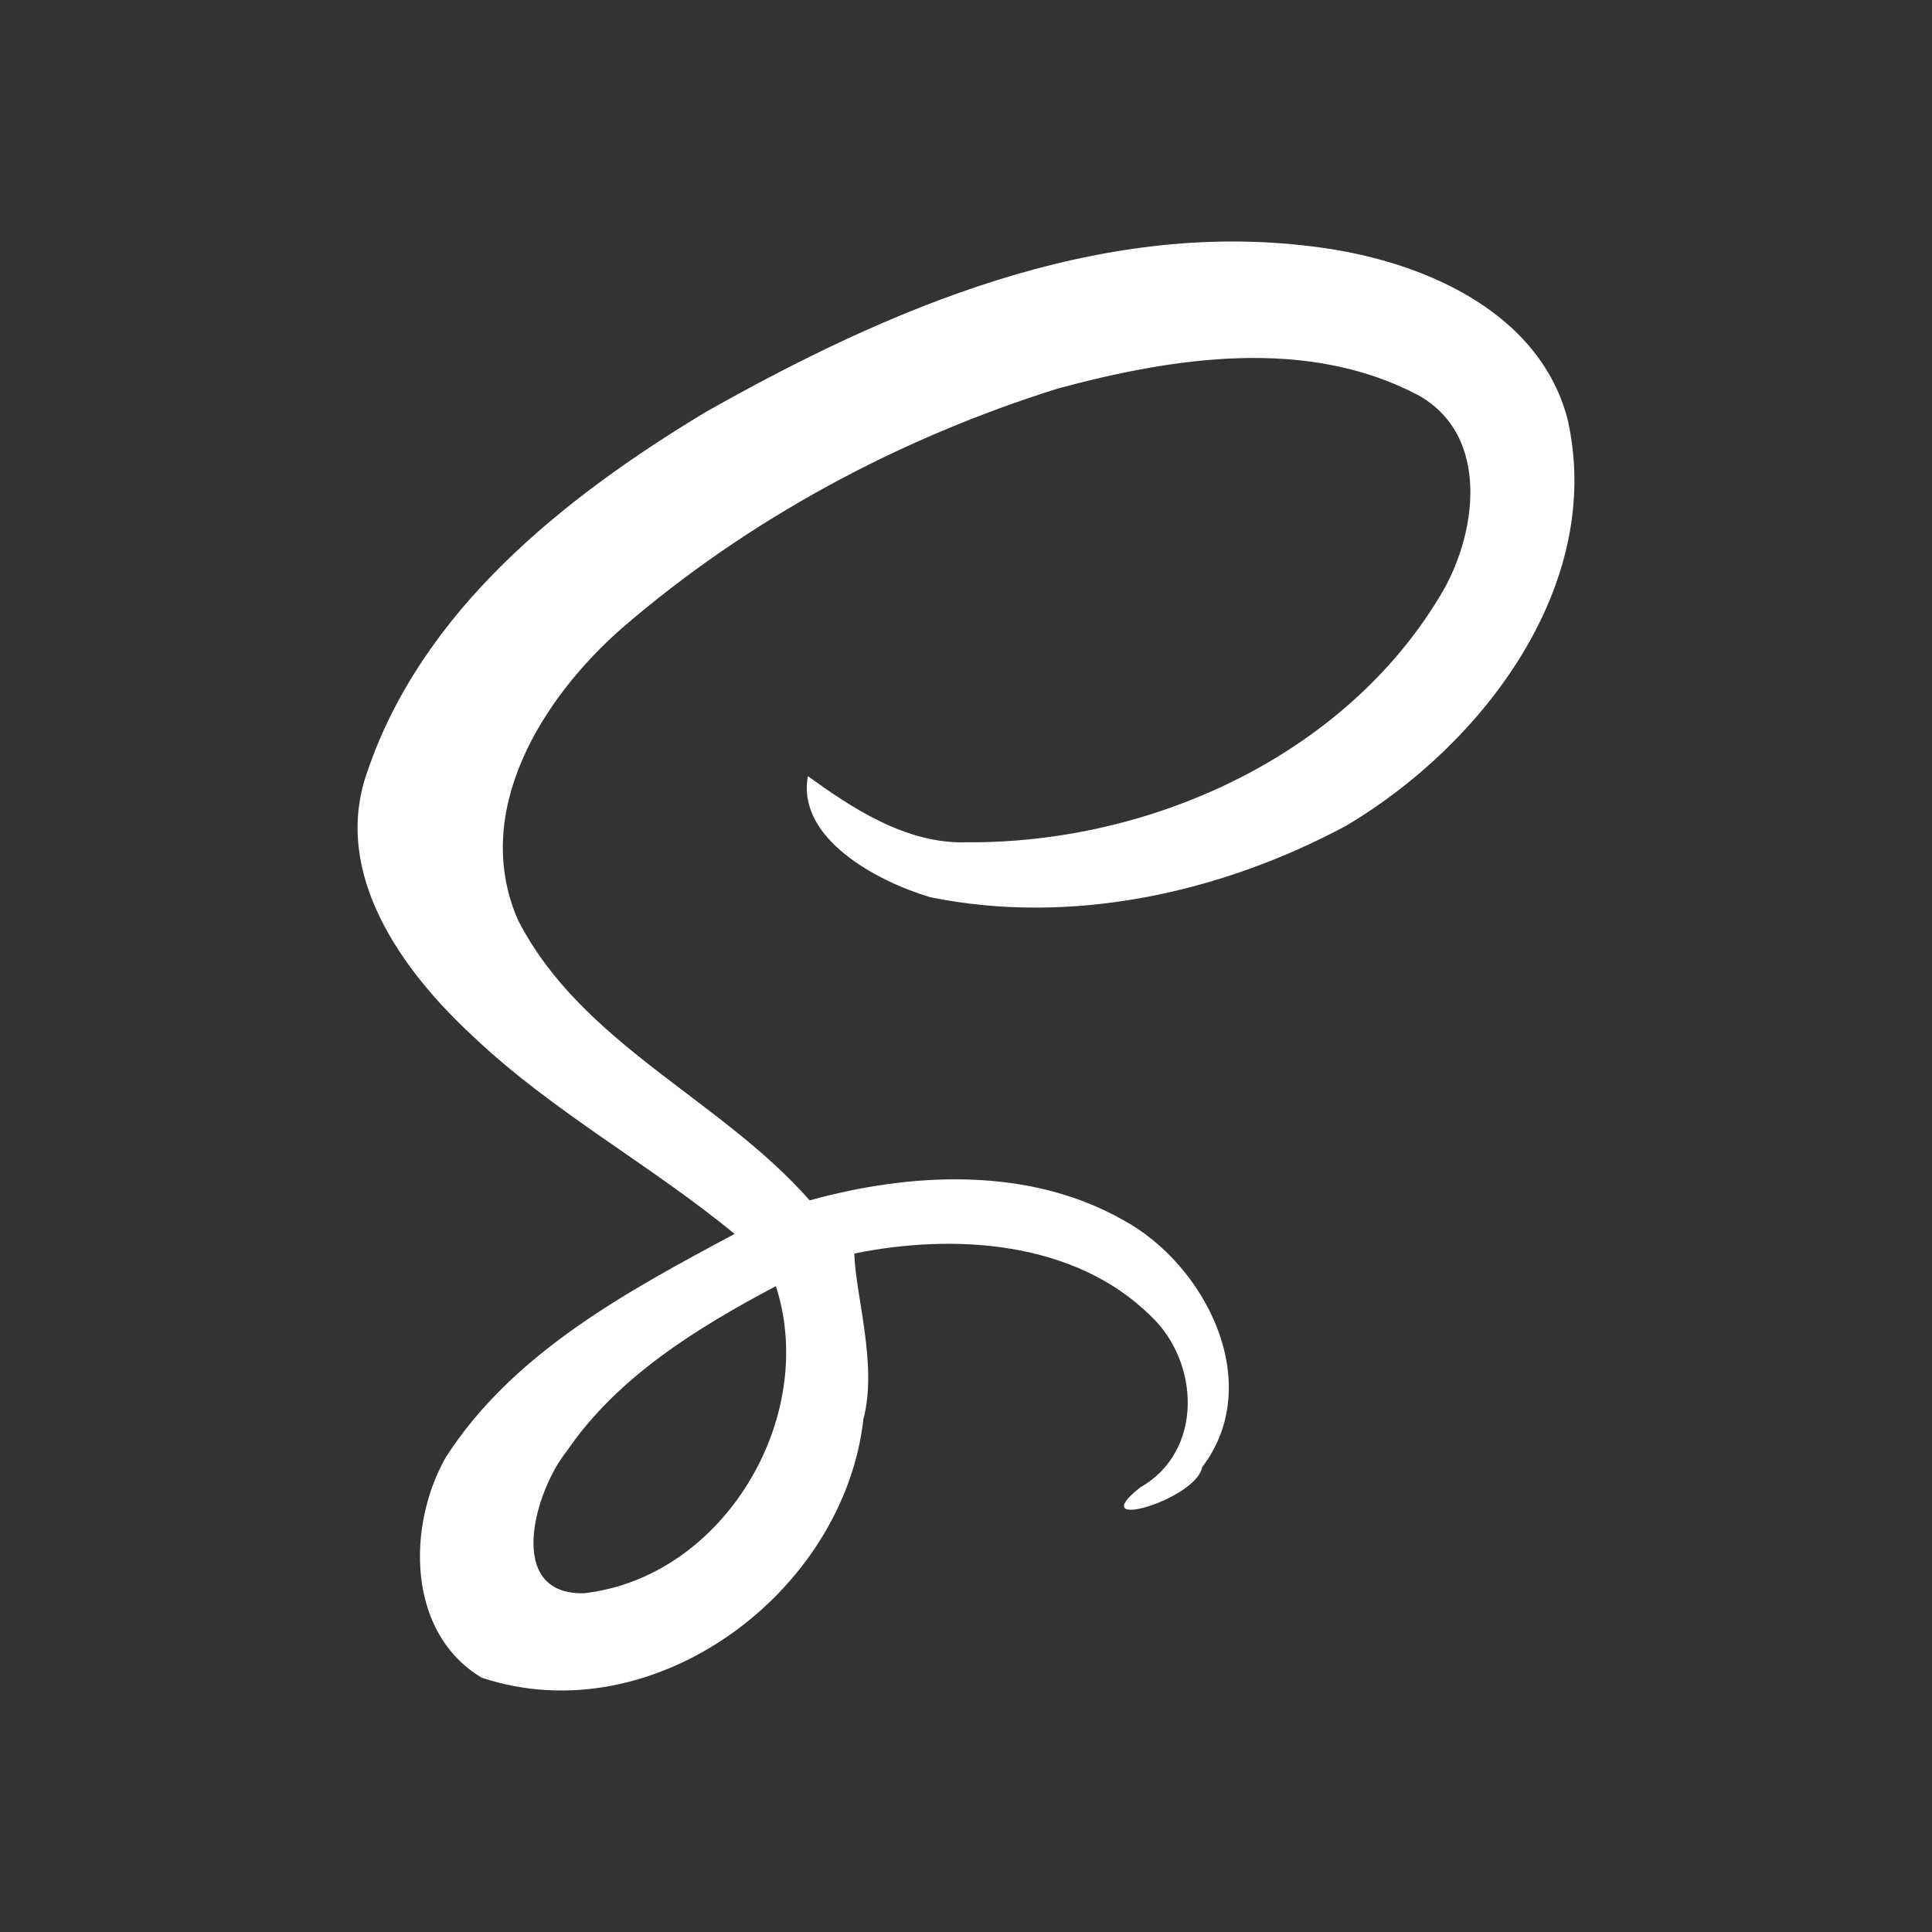 <?xml version="1.0" encoding="UTF-8" standalone="no"?>
<svg
  xmlns="http://www.w3.org/2000/svg"
  version="1.1"
  width="512"
  height="512"
  viewbox="0 0 512 512">
  <rect width="100%" height="100%" fill="#333333" stroke="none"/>
  <path
    d="m 205.62,340.844 c 11.329,34.944 -14.014,77.305 -50.95,81.389 -20.962,0.376 -12.877,-27.217 -4.531,-37.563 13.438,-19.82 34.852,-32.913 55.481,-43.827 z M 415.4,110.979 c -7.796,-29.354 -40.041,-42.358 -67.51,-45.65 -57.153,-7.278 -112.386,16.435 -161.057,43.971 -37.538,22.662 -75.108,52.501 -89.587,95.496 -9.365,26.827 9.41,52.597 28.186,69.907 21.065,20.005 46.993,33.951 69.249,52.301 -28.388,15.189 -58.785,31.476 -76.602,59.292 -10.28,18.234 -10.224,46.47 9.565,58.302 45.425,15.117 96.003,-22.369 101.178,-68.579 3.801,-14.32 -2.162,-32.873 -2.412,-43.826 26.496,-5.391 58.296,-3.409 78.51,16.51 13.039,12.21 14.108,35.904 -2.742,45.473 -15.285,12.084 14.808,3.301 16.4,-5.349 16.915,-22.196 0.949,-53.756 -21.086,-65.591 -25.025,-14.124 -56.055,-12.562 -82.924,-5.128 -23.657,-26.915 -60.276,-41.312 -77.224,-74.133 -12.668,-28.707 6.248,-58.923 27.559,-77.58 33.46,-28.876 73.463,-50.317 115.593,-63.48 30.638,-8.24 65.753,-13.649 95.094,1.674 19.707,10.726 15.888,37.587 5.743,53.834 -25.681,42.292 -76.795,65.14 -125.231,64.797 -16.06,0.482 -30.567,-9.279 -41.994,-17.528 -3.076,16.566 18.541,27.97 32.452,32.082 37.309,7.599 77.038,-1.121 110.24,-18.975 36.025,-21.374 68.629,-63.753 58.599,-107.82 z"
    style="fill:#ffffff"/>
</svg>
